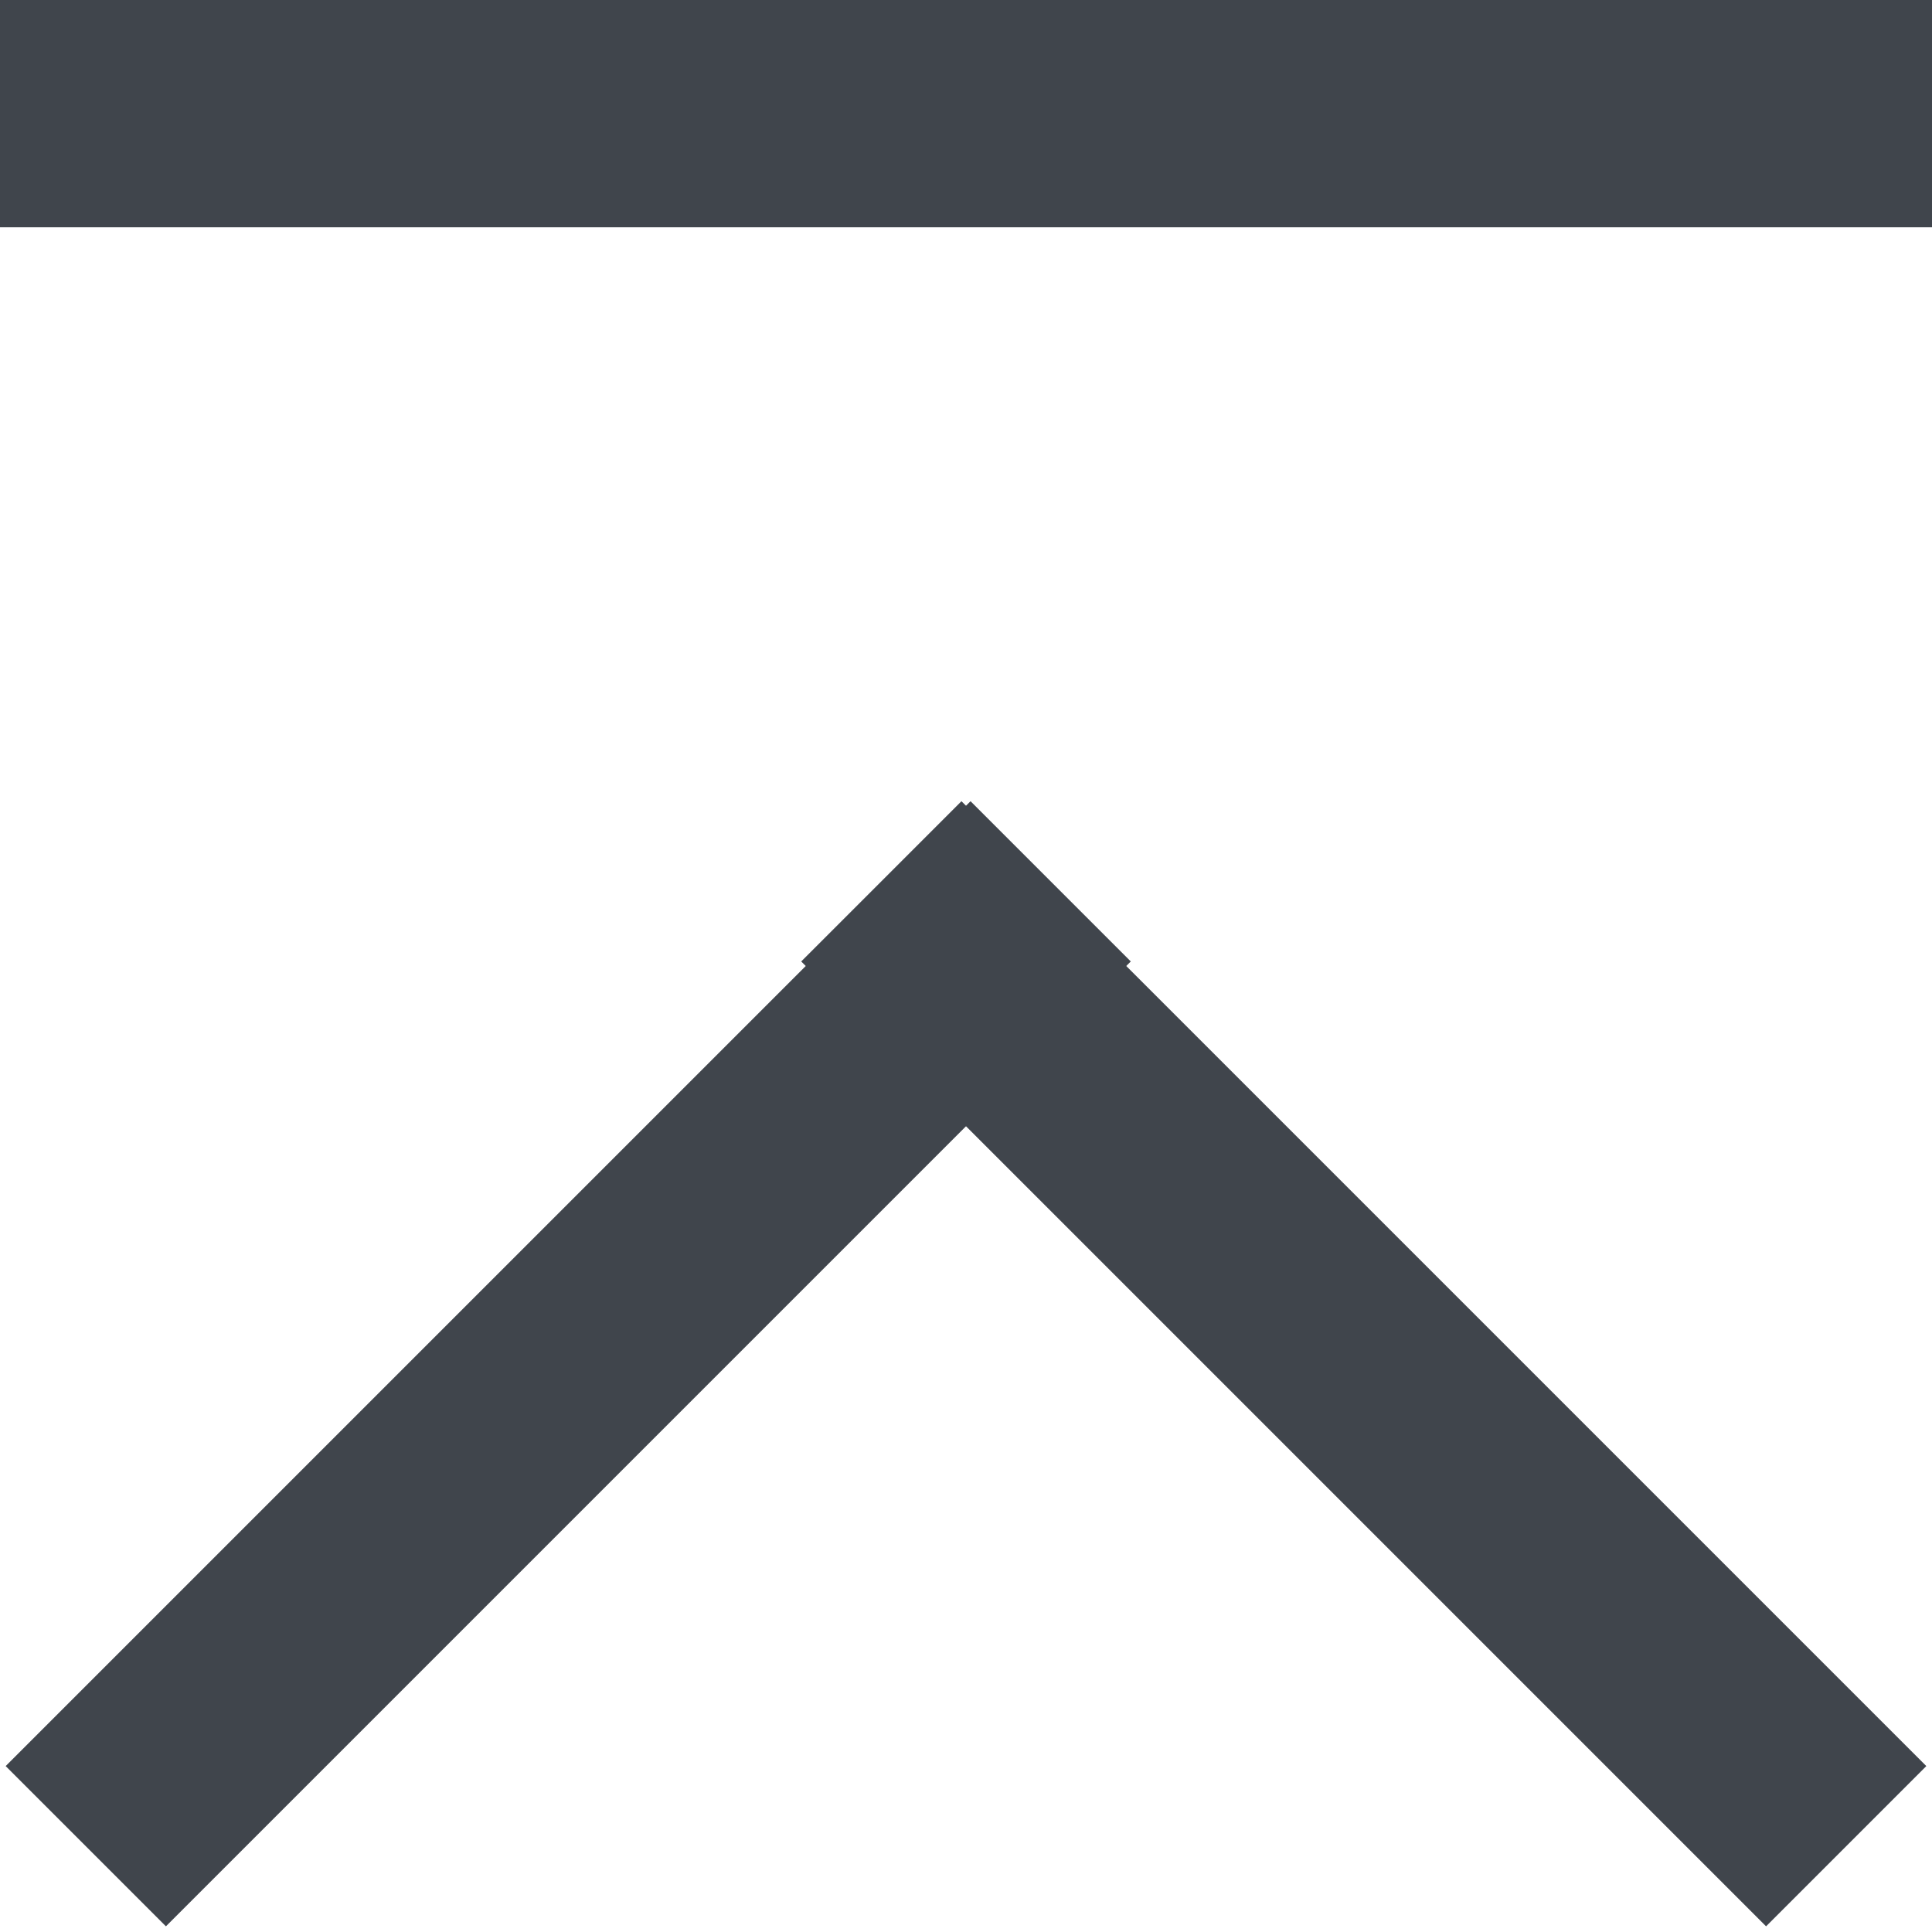 <?xml version="1.0" encoding="utf-8"?>
<!-- Generator: Avocode 2.4.5 - http://avocode.com -->
<svg height="17" width="17" xmlns:xlink="http://www.w3.org/1999/xlink" xmlns="http://www.w3.org/2000/svg" viewBox="0 0 17 17">
    <path fill="#40454c" fill-rule="evenodd" d="M 7.05 8.46 L 8.46 7.05 L 16.95 15.54 L 15.54 16.95 L 7.05 8.46 L 7.05 8.46 Z M 7.05 8.46" />
    <path fill="#40454c" fill-rule="evenodd" d="M 8.54 7.05 L 9.95 8.46 L 1.46 16.95 L 0.05 15.54 L 8.54 7.05 L 8.54 7.05 Z M 8.54 7.05" />
    <path fill="#40454c" fill-rule="evenodd" d="M 0 2 L 0 0 L 17 0 L 17 2 L 0 2 L 0 2 Z M 0 2" />
</svg>